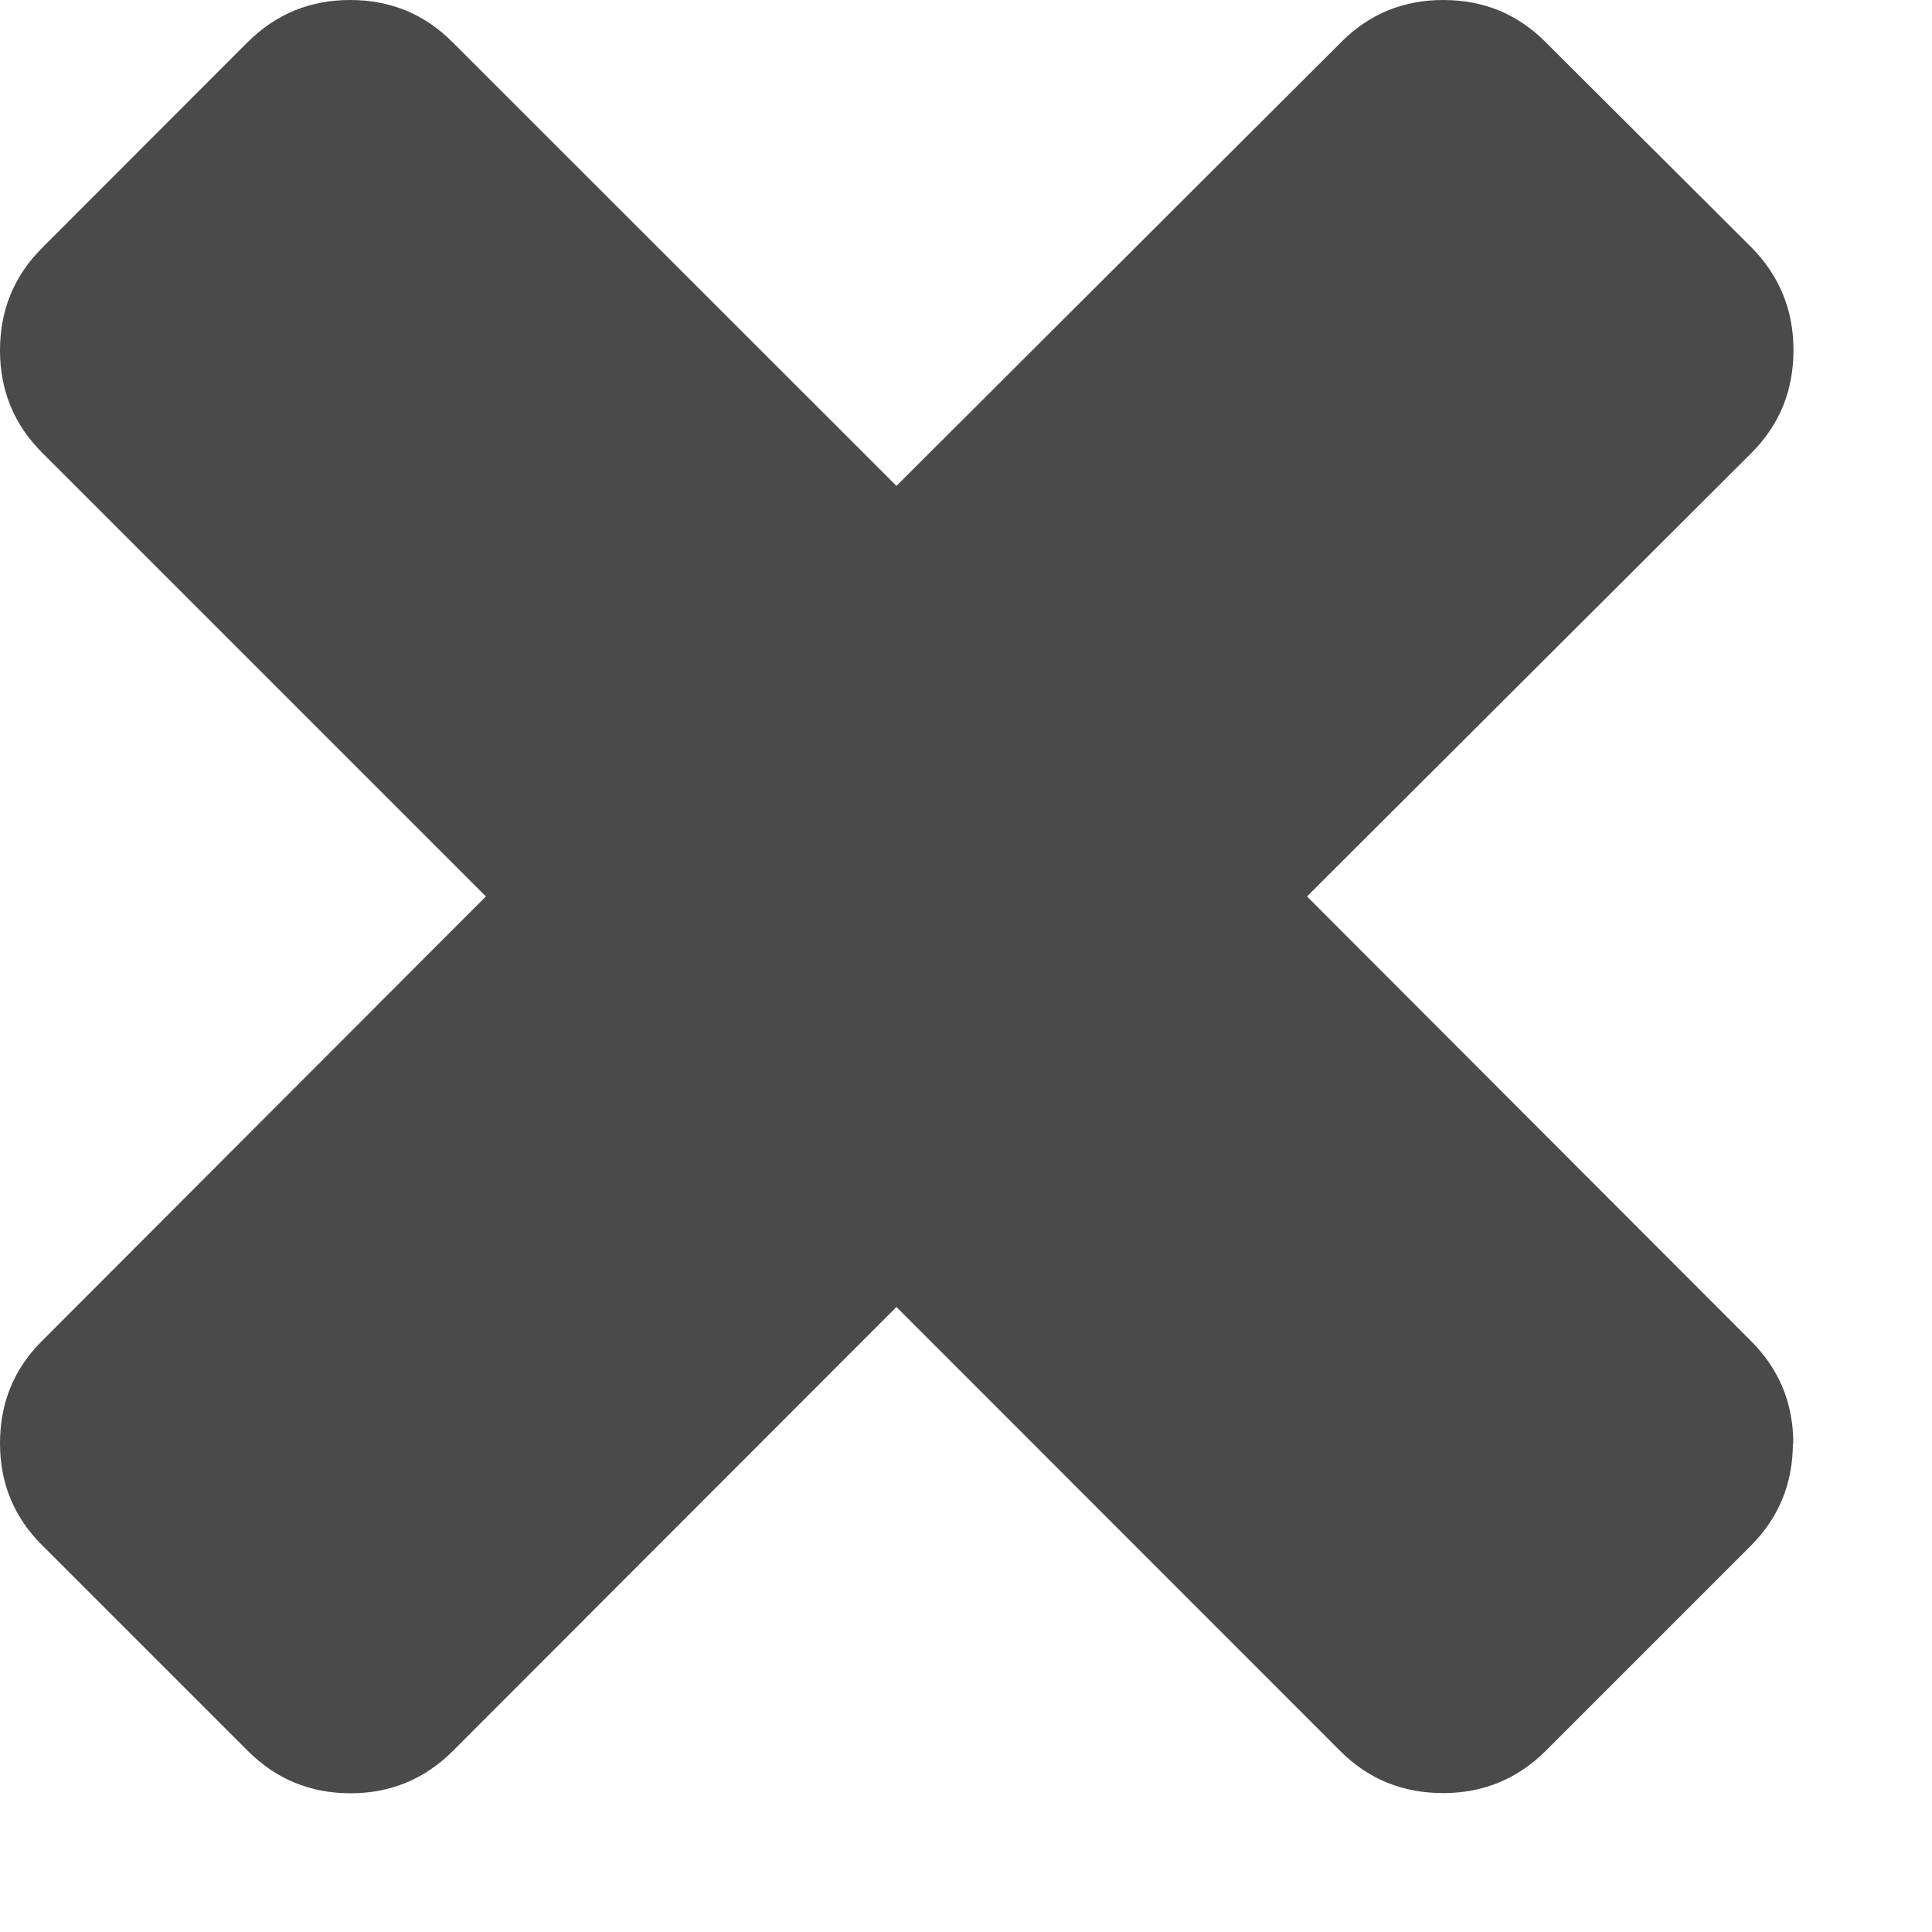<svg width="10" height="10" viewBox="0 0 10 10" xmlns="http://www.w3.org/2000/svg"><title>alert-icon</title><path id="app-icon" d="M9.28 7.47c0 .207-.072.384-.217.53L8 9.063c-.146.145-.323.218-.53.218-.21 0-.387-.072-.532-.217L4.64 6.765 2.345 9.062c-.146.146-.323.22-.53.22-.21 0-.387-.074-.533-.22L.22 8C.072 7.854 0 7.677 0 7.47c0-.21.073-.387.22-.532L2.515 4.64.22 2.345C.072 2.198 0 2.02 0 1.814c0-.21.073-.387.22-.533L1.28.22c.147-.147.324-.22.532-.22.21 0 .386.073.532.22L4.64 2.515 6.94.22c.145-.147.322-.22.53-.22.21 0 .386.073.532.22l1.063 1.06c.145.147.218.324.218.532 0 .21-.072.386-.217.532L6.765 4.64 9.062 6.94c.146.145.22.322.22.53z" fill="#4A4A4A" fill-rule="evenodd"/></svg>